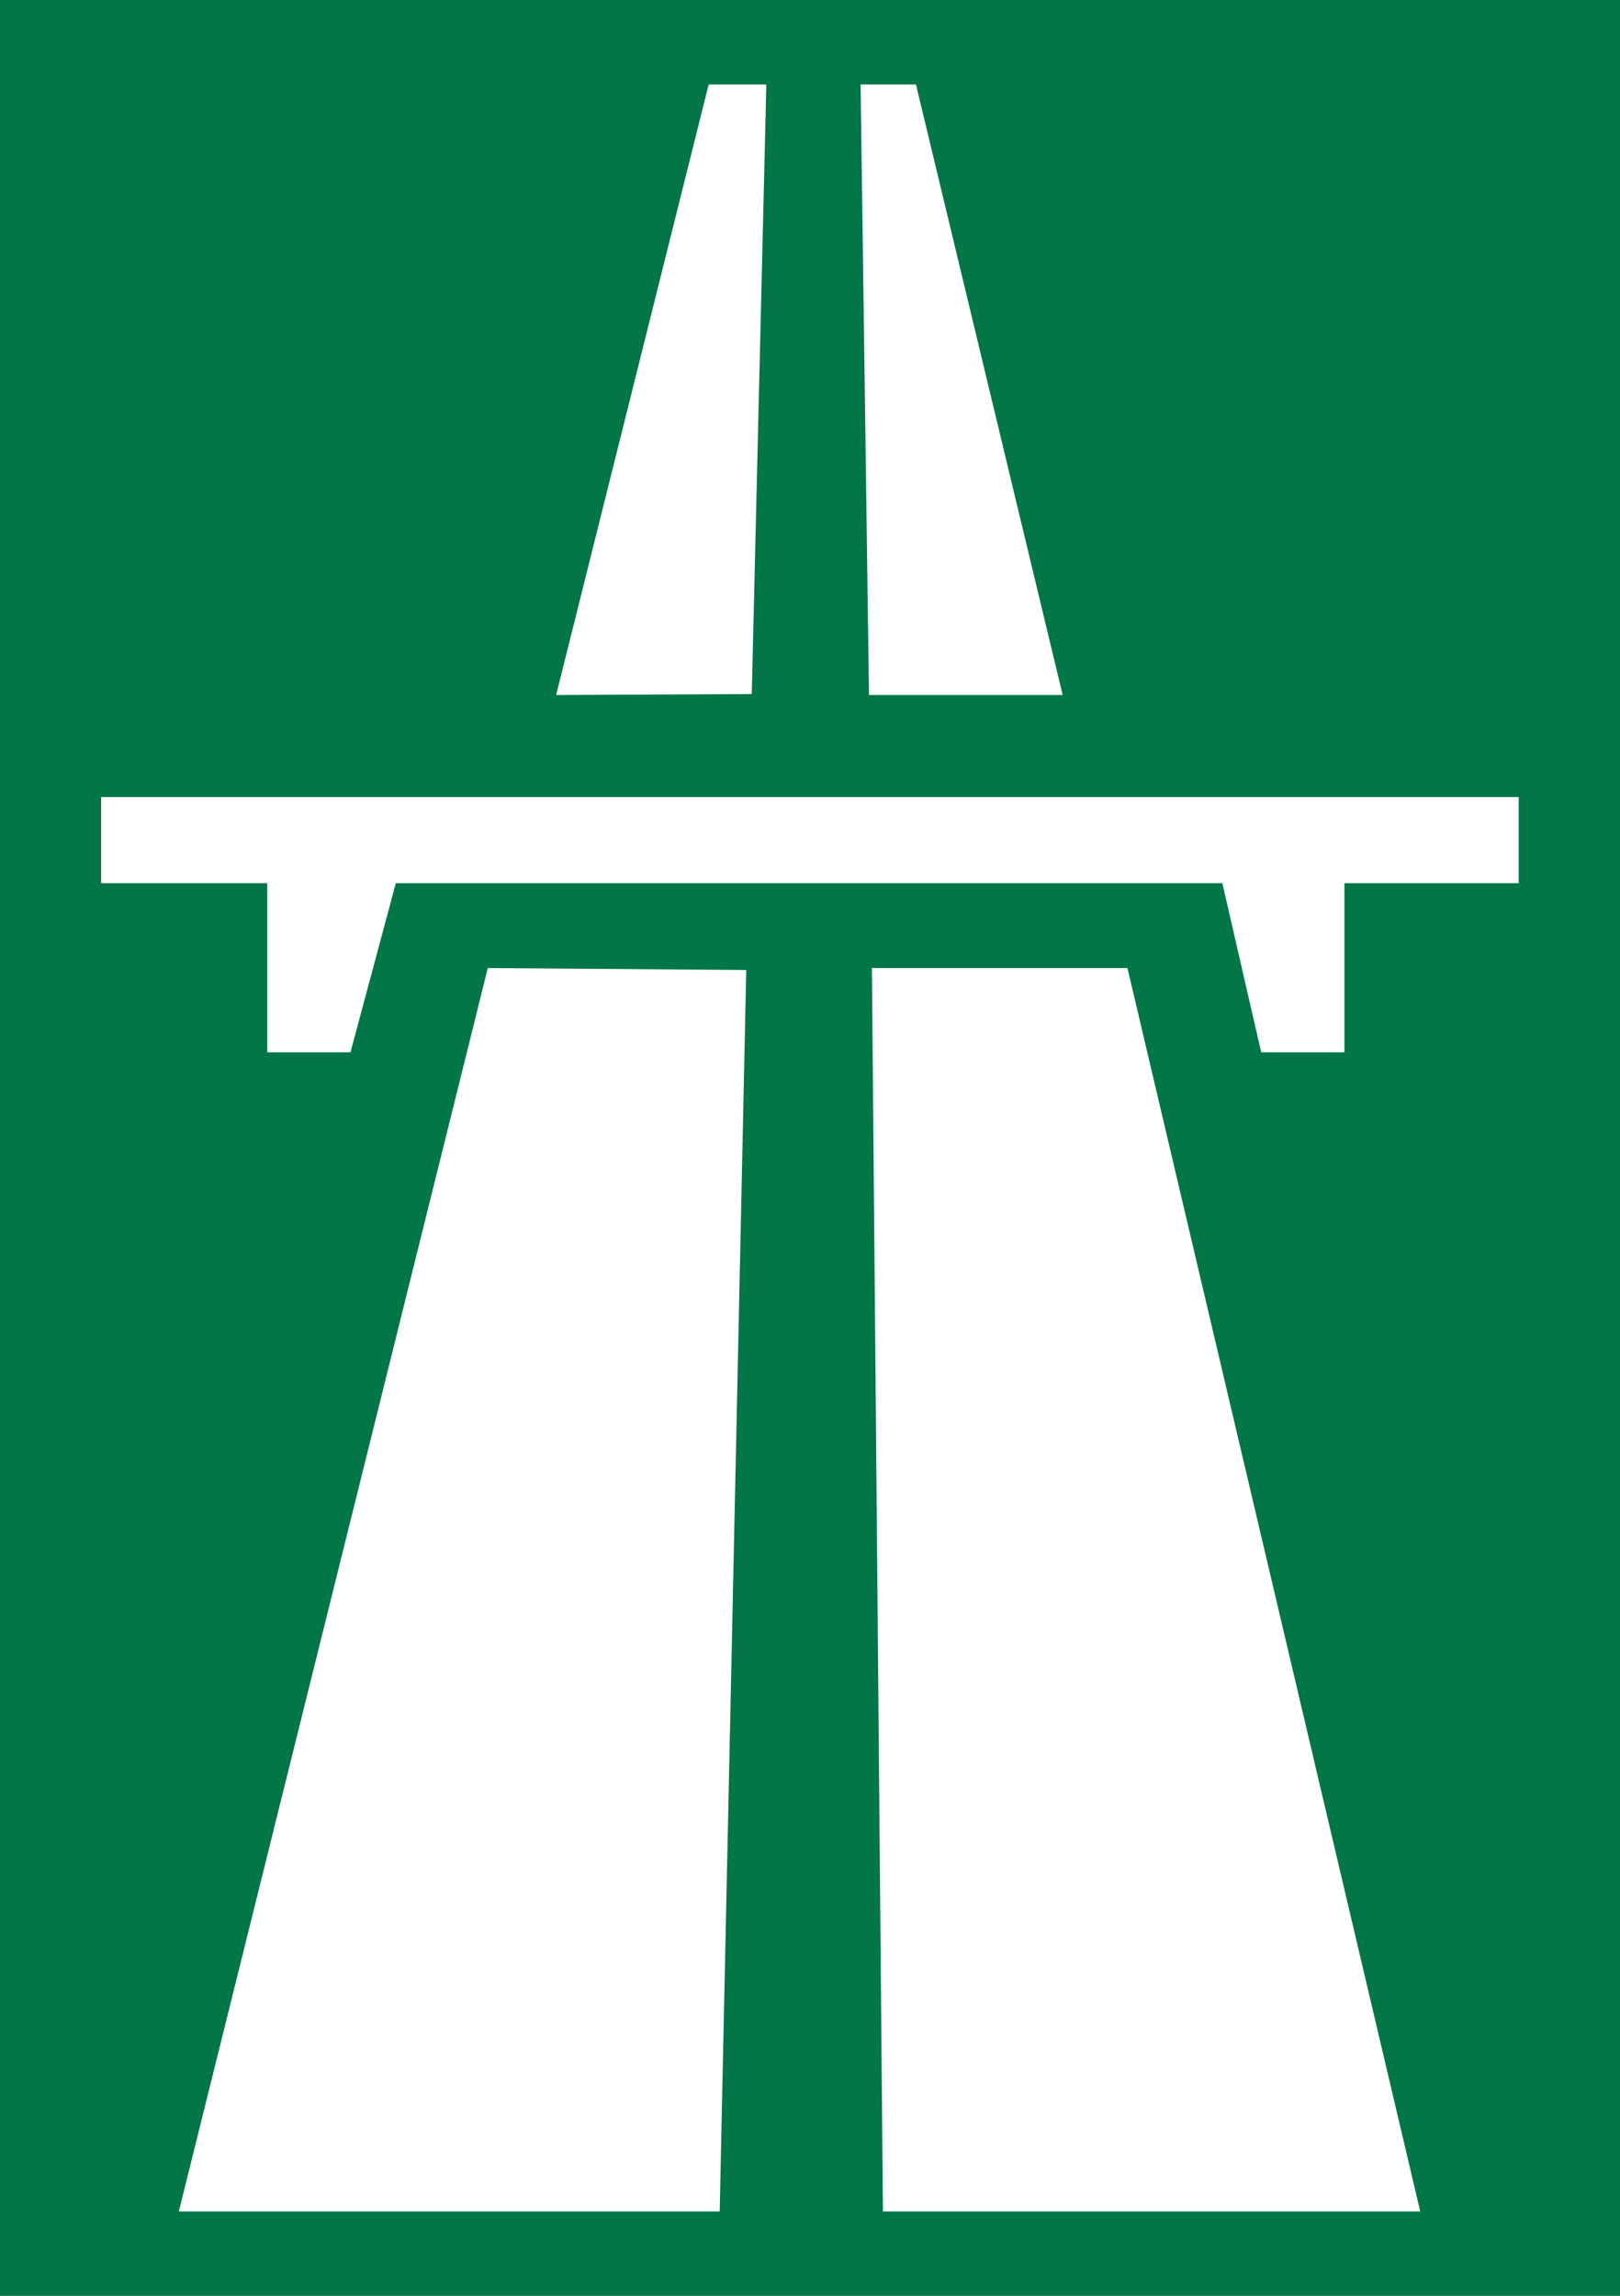 <?xml version="1.0" encoding="UTF-8" standalone="no"?>
<!-- Created with Inkscape (http://www.inkscape.org/) -->

<svg
   xmlns:dc="http://purl.org/dc/elements/1.1/"
   xmlns:cc="http://creativecommons.org/ns#"
   xmlns:rdf="http://www.w3.org/1999/02/22-rdf-syntax-ns#"
   xmlns:svg="http://www.w3.org/2000/svg"
   xmlns="http://www.w3.org/2000/svg"
   xmlns:sodipodi="http://sodipodi.sourceforge.net/DTD/sodipodi-0.dtd"
   xmlns:inkscape="http://www.inkscape.org/namespaces/inkscape"
   width="17.646mm"
   height="25.005mm"
   viewBox="0 0 62.525 88.599"
   id="svg7098"
   version="1.1"
   inkscape:version="0.91 r13725"
   sodipodi:docname="highway.svg">
  <rect x="0" y="0" width="62.525" height="88.599" fill="#333333" stroke="none"/>
  <defs
     id="defs7100" />
  <sodipodi:namedview
     id="base"
     pagecolor="#ffffff"
     bordercolor="#666666"
     borderopacity="1.0"
     inkscape:pageopacity="0.0"
     inkscape:pageshadow="2"
     inkscape:zoom="0.35"
     inkscape:cx="-482.30913"
     inkscape:cy="498.58543"
     inkscape:document-units="px"
     inkscape:current-layer="layer1"
     showgrid="false"
     fit-margin-top="0"
     fit-margin-left="0"
     fit-margin-right="0"
     fit-margin-bottom="0"
     inkscape:window-width="1920"
     inkscape:window-height="1017"
     inkscape:window-x="-8"
     inkscape:window-y="-8"
     inkscape:window-maximized="1" />
  <g
     inkscape:label="Calque 1"
     inkscape:groupmode="layer"
     id="layer1"
     transform="translate(-414.452,-942.348)">
    <g
       transform="translate(399.077,569.938)"
       id="g4946">
      <polygon
         transform="matrix(1.25,0,0,-1.25,-266.598,735.07)"
         id="polygon112"
         style="font-style:normal;font-variant:normal;font-weight:normal;font-stretch:normal;letter-spacing:normal;word-spacing:normal;text-anchor:start;fill:#027646;fill-opacity:1;fill-rule:nonzero;stroke:none;stroke-linecap:butt;stroke-linejoin:miter;stroke-miterlimit:10.433;stroke-dasharray:none;stroke-dashoffset:0;stroke-opacity:1"
         points="225.58,290.13 225.58,219.25 225.58,219.25 275.6,219.25 275.6,290.13 " />
      <polygon
         transform="matrix(1.25,0,0,-1.25,-266.598,735.07)"
         id="polygon102"
         style="font-style:normal;font-variant:normal;font-weight:normal;font-stretch:normal;letter-spacing:normal;word-spacing:normal;text-anchor:start;fill:#ffffff;fill-rule:nonzero;stroke:none;stroke-linecap:butt;stroke-linejoin:miter;stroke-miterlimit:10.433;stroke-dasharray:none;stroke-dashoffset:0;stroke-opacity:1"
         points="242.75,268.67 247.46,287.52 247.46,287.52 249.24,287.52 248.79,268.7 " />
      <polygon
         transform="matrix(1.25,0,0,-1.25,-266.598,735.07)"
         id="polygon104"
         style="font-style:normal;font-variant:normal;font-weight:normal;font-stretch:normal;letter-spacing:normal;word-spacing:normal;text-anchor:start;fill:#ffffff;fill-rule:nonzero;stroke:none;stroke-linecap:butt;stroke-linejoin:miter;stroke-miterlimit:10.433;stroke-dasharray:none;stroke-dashoffset:0;stroke-opacity:1"
         points="253.86,287.52 252.15,287.52 252.15,287.52 252.41,268.67 258.39,268.67 " />
      <polygon
         transform="matrix(1.25,0,0,-1.25,-266.598,735.07)"
         id="polygon106"
         style="font-style:normal;font-variant:normal;font-weight:normal;font-stretch:normal;letter-spacing:normal;word-spacing:normal;text-anchor:start;fill:#ffffff;fill-rule:nonzero;stroke:none;stroke-linecap:butt;stroke-linejoin:miter;stroke-miterlimit:10.433;stroke-dasharray:none;stroke-dashoffset:0;stroke-opacity:1"
         points="264.52,257.64 267.09,257.64 267.09,262.86 272.47,262.86 272.47,265.52 228.7,265.52 228.7,265.52 228.7,262.86 233.83,262.86 233.83,257.64 236.4,257.64 237.8,262.86 263.32,262.86 " />
      <polygon
         transform="matrix(1.25,0,0,-1.25,-266.598,735.07)"
         id="polygon108"
         style="font-style:normal;font-variant:normal;font-weight:normal;font-stretch:normal;letter-spacing:normal;word-spacing:normal;text-anchor:start;fill:#ffffff;fill-rule:nonzero;stroke:none;stroke-linecap:butt;stroke-linejoin:miter;stroke-miterlimit:10.433;stroke-dasharray:none;stroke-dashoffset:0;stroke-opacity:1"
         points="248.62,260.18 240.64,260.24 240.64,260.24 231.1,221.85 247.8,221.85 " />
      <polygon
         transform="matrix(1.25,0,0,-1.25,-266.598,735.07)"
         id="polygon110"
         style="font-style:normal;font-variant:normal;font-weight:normal;font-stretch:normal;letter-spacing:normal;word-spacing:normal;text-anchor:start;fill:#ffffff;fill-rule:nonzero;stroke:none;stroke-linecap:butt;stroke-linejoin:miter;stroke-miterlimit:10.433;stroke-dasharray:none;stroke-dashoffset:0;stroke-opacity:1"
         points="260.39,260.24 252.5,260.24 252.5,260.24 252.84,221.85 269.43,221.85 " />
    </g>
  </g>
</svg>
